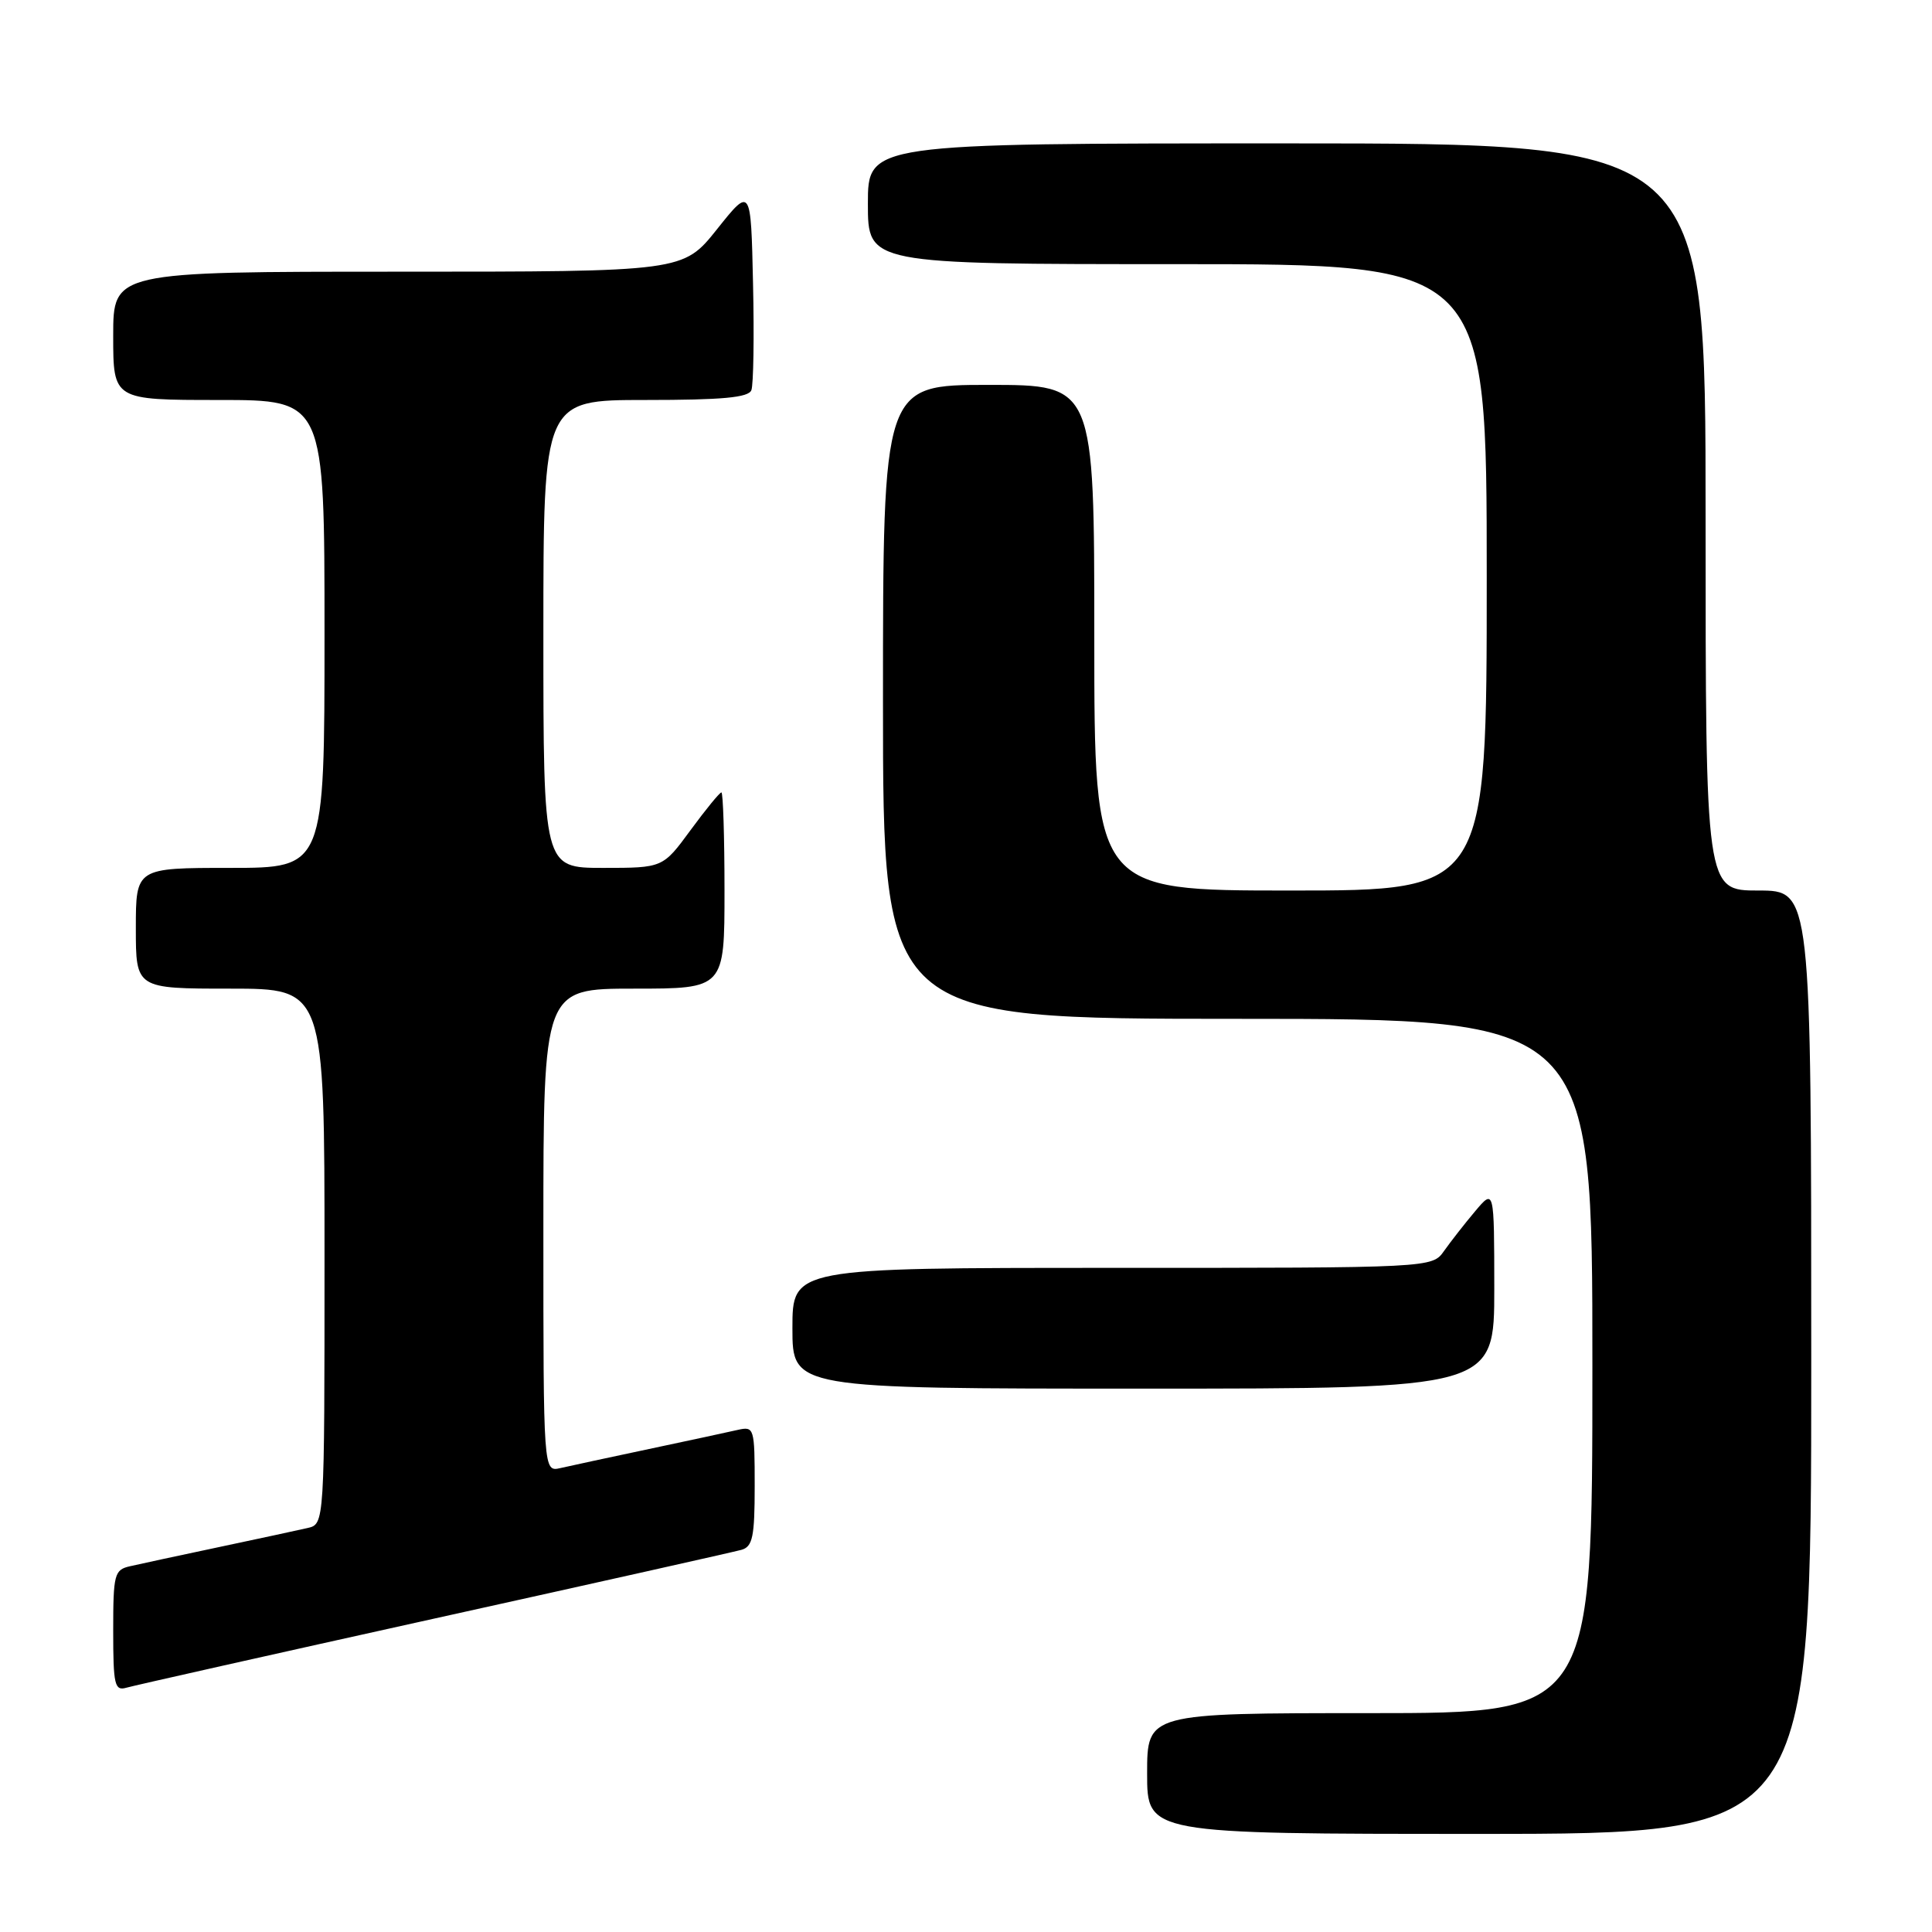 <?xml version="1.0" encoding="UTF-8" standalone="no"?>
<!DOCTYPE svg PUBLIC "-//W3C//DTD SVG 1.1//EN" "http://www.w3.org/Graphics/SVG/1.1/DTD/svg11.dtd" >
<svg xmlns="http://www.w3.org/2000/svg" xmlns:xlink="http://www.w3.org/1999/xlink" version="1.1" viewBox="0 0 256 256">
 <g >
 <path fill="currentColor"
d=" M 240.00 180.50 C 240.00 118.00 240.00 118.00 233.00 118.00 C 226.00 118.00 226.00 118.00 226.00 68.50 C 226.00 19.00 226.00 19.00 170.50 19.00 C 115.00 19.00 115.00 19.00 115.00 27.00 C 115.00 35.00 115.00 35.00 156.00 35.00 C 197.00 35.00 197.00 35.00 197.00 76.50 C 197.00 118.00 197.00 118.00 171.00 118.00 C 145.00 118.00 145.00 118.00 145.00 84.50 C 145.00 51.00 145.00 51.00 131.00 51.00 C 117.00 51.00 117.00 51.00 117.00 93.00 C 117.00 135.00 117.00 135.00 164.00 135.00 C 211.00 135.00 211.00 135.00 211.00 181.00 C 211.00 227.00 211.00 227.00 181.50 227.00 C 152.00 227.00 152.00 227.00 152.00 235.00 C 152.00 243.00 152.00 243.00 196.00 243.00 C 240.00 243.00 240.00 243.00 240.00 180.50 Z  M 57.50 214.48 C 78.95 209.74 97.29 205.63 98.25 205.36 C 99.73 204.94 100.00 203.63 100.00 196.91 C 100.00 189.18 99.94 188.98 97.75 189.47 C 96.51 189.76 91.22 190.89 86.00 192.00 C 80.78 193.11 75.49 194.24 74.25 194.53 C 72.00 195.04 72.00 195.04 72.00 163.02 C 72.00 131.00 72.00 131.00 84.00 131.00 C 96.00 131.00 96.00 131.00 96.00 118.00 C 96.00 110.85 95.81 105.00 95.59 105.00 C 95.36 105.00 93.52 107.25 91.50 110.00 C 87.83 115.00 87.83 115.00 79.91 115.00 C 72.00 115.00 72.00 115.00 72.00 84.00 C 72.00 53.00 72.00 53.00 85.53 53.00 C 95.73 53.00 99.19 52.68 99.56 51.70 C 99.84 50.98 99.94 44.62 99.78 37.57 C 99.50 24.74 99.50 24.74 95.01 30.37 C 90.52 36.00 90.52 36.00 52.76 36.00 C 15.00 36.00 15.00 36.00 15.00 44.50 C 15.00 53.00 15.00 53.00 29.00 53.00 C 43.00 53.00 43.00 53.00 43.00 84.00 C 43.00 115.00 43.00 115.00 30.50 115.00 C 18.00 115.00 18.00 115.00 18.00 123.00 C 18.00 131.00 18.00 131.00 30.50 131.00 C 43.00 131.00 43.00 131.00 43.00 166.48 C 43.00 201.96 43.00 201.96 40.75 202.47 C 39.51 202.76 34.23 203.89 29.00 205.00 C 23.77 206.11 18.49 207.24 17.25 207.53 C 15.15 208.00 15.00 208.56 15.00 216.09 C 15.00 223.28 15.19 224.08 16.75 223.63 C 17.71 223.35 36.05 219.23 57.50 214.48 Z  M 198.00 170.75 C 197.99 157.50 197.99 157.50 195.46 160.50 C 194.07 162.15 192.23 164.51 191.35 165.75 C 189.77 168.00 189.77 168.00 147.38 168.00 C 105.00 168.00 105.00 168.00 105.00 176.00 C 105.00 184.00 105.00 184.00 151.50 184.00 C 198.00 184.00 198.00 184.00 198.00 170.75 Z "/>
</g>
</svg>